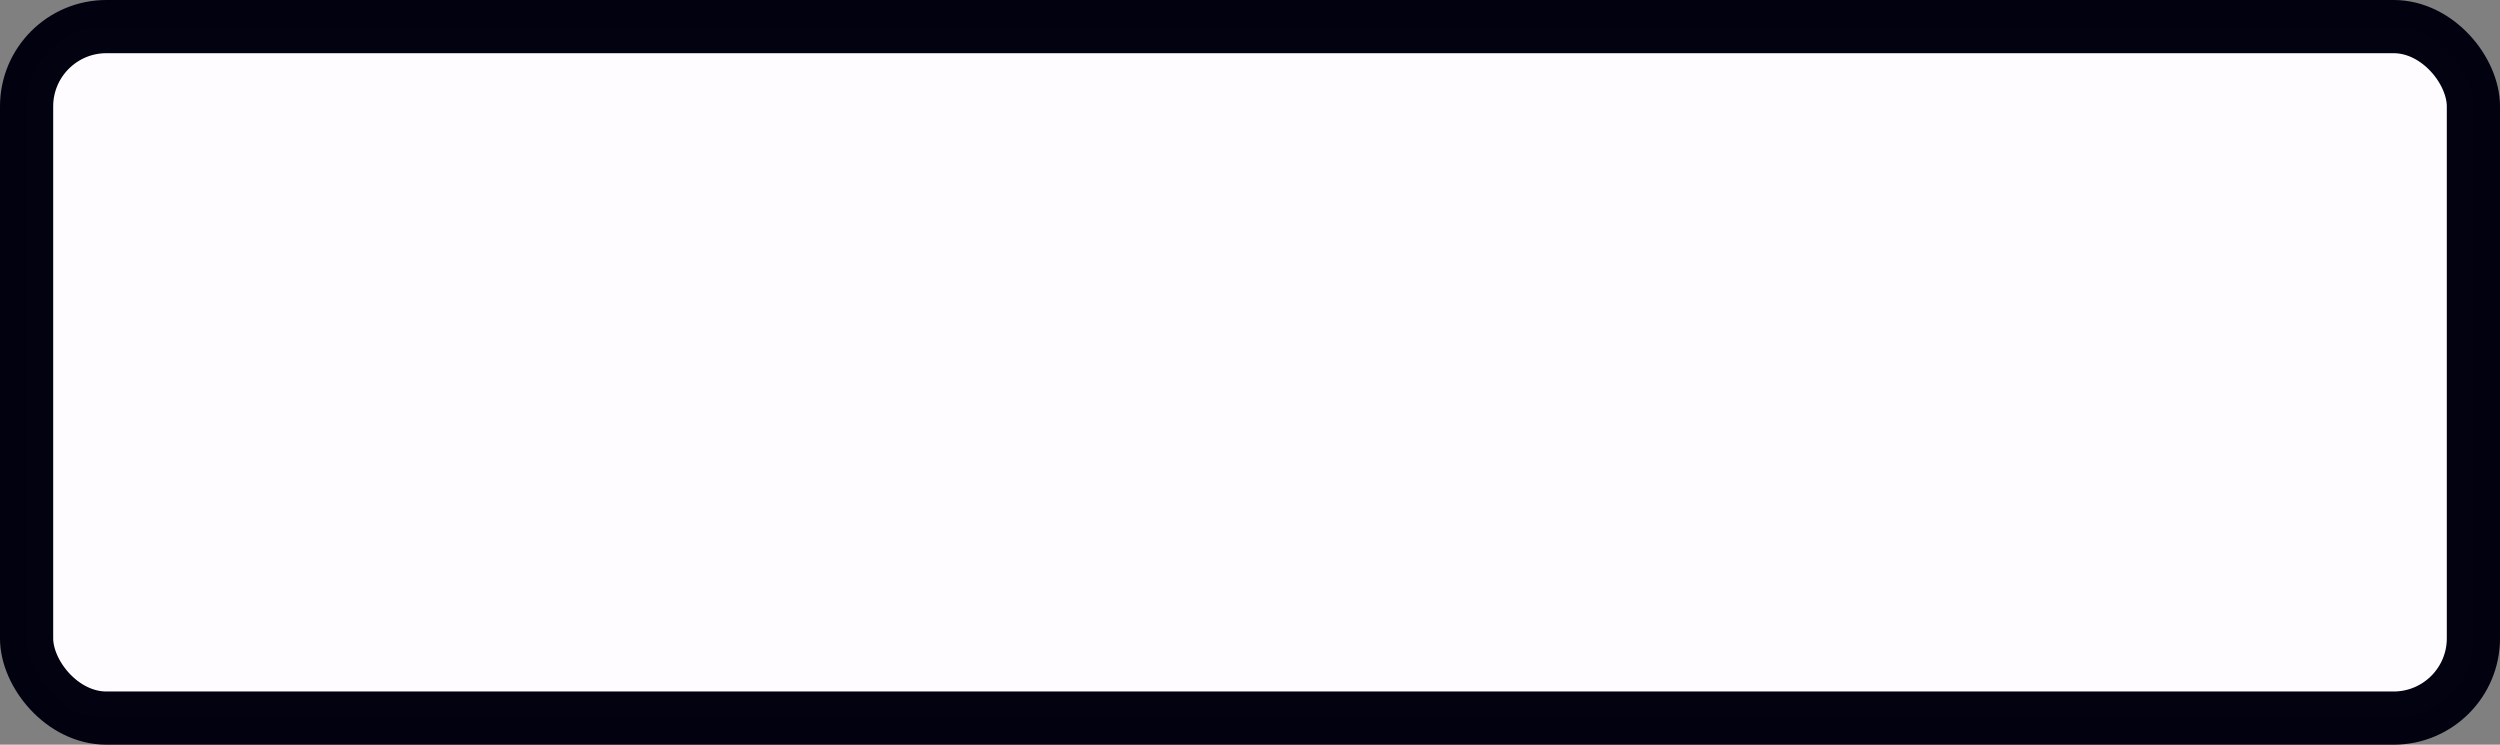 <svg viewBox="0 0 47 14" width="47" height="14" version="1.1" xmlns="http://www.w3.org/2000/svg"><rect x="0" y="0" width="47" height="14" fill="#808080" stroke="none"/><rect x=".5" y=".5" width="46" height="13" rx="1.5" ry="1.5" fill="#fffdff" opacity=".992" stroke="#00000f"/></svg>
